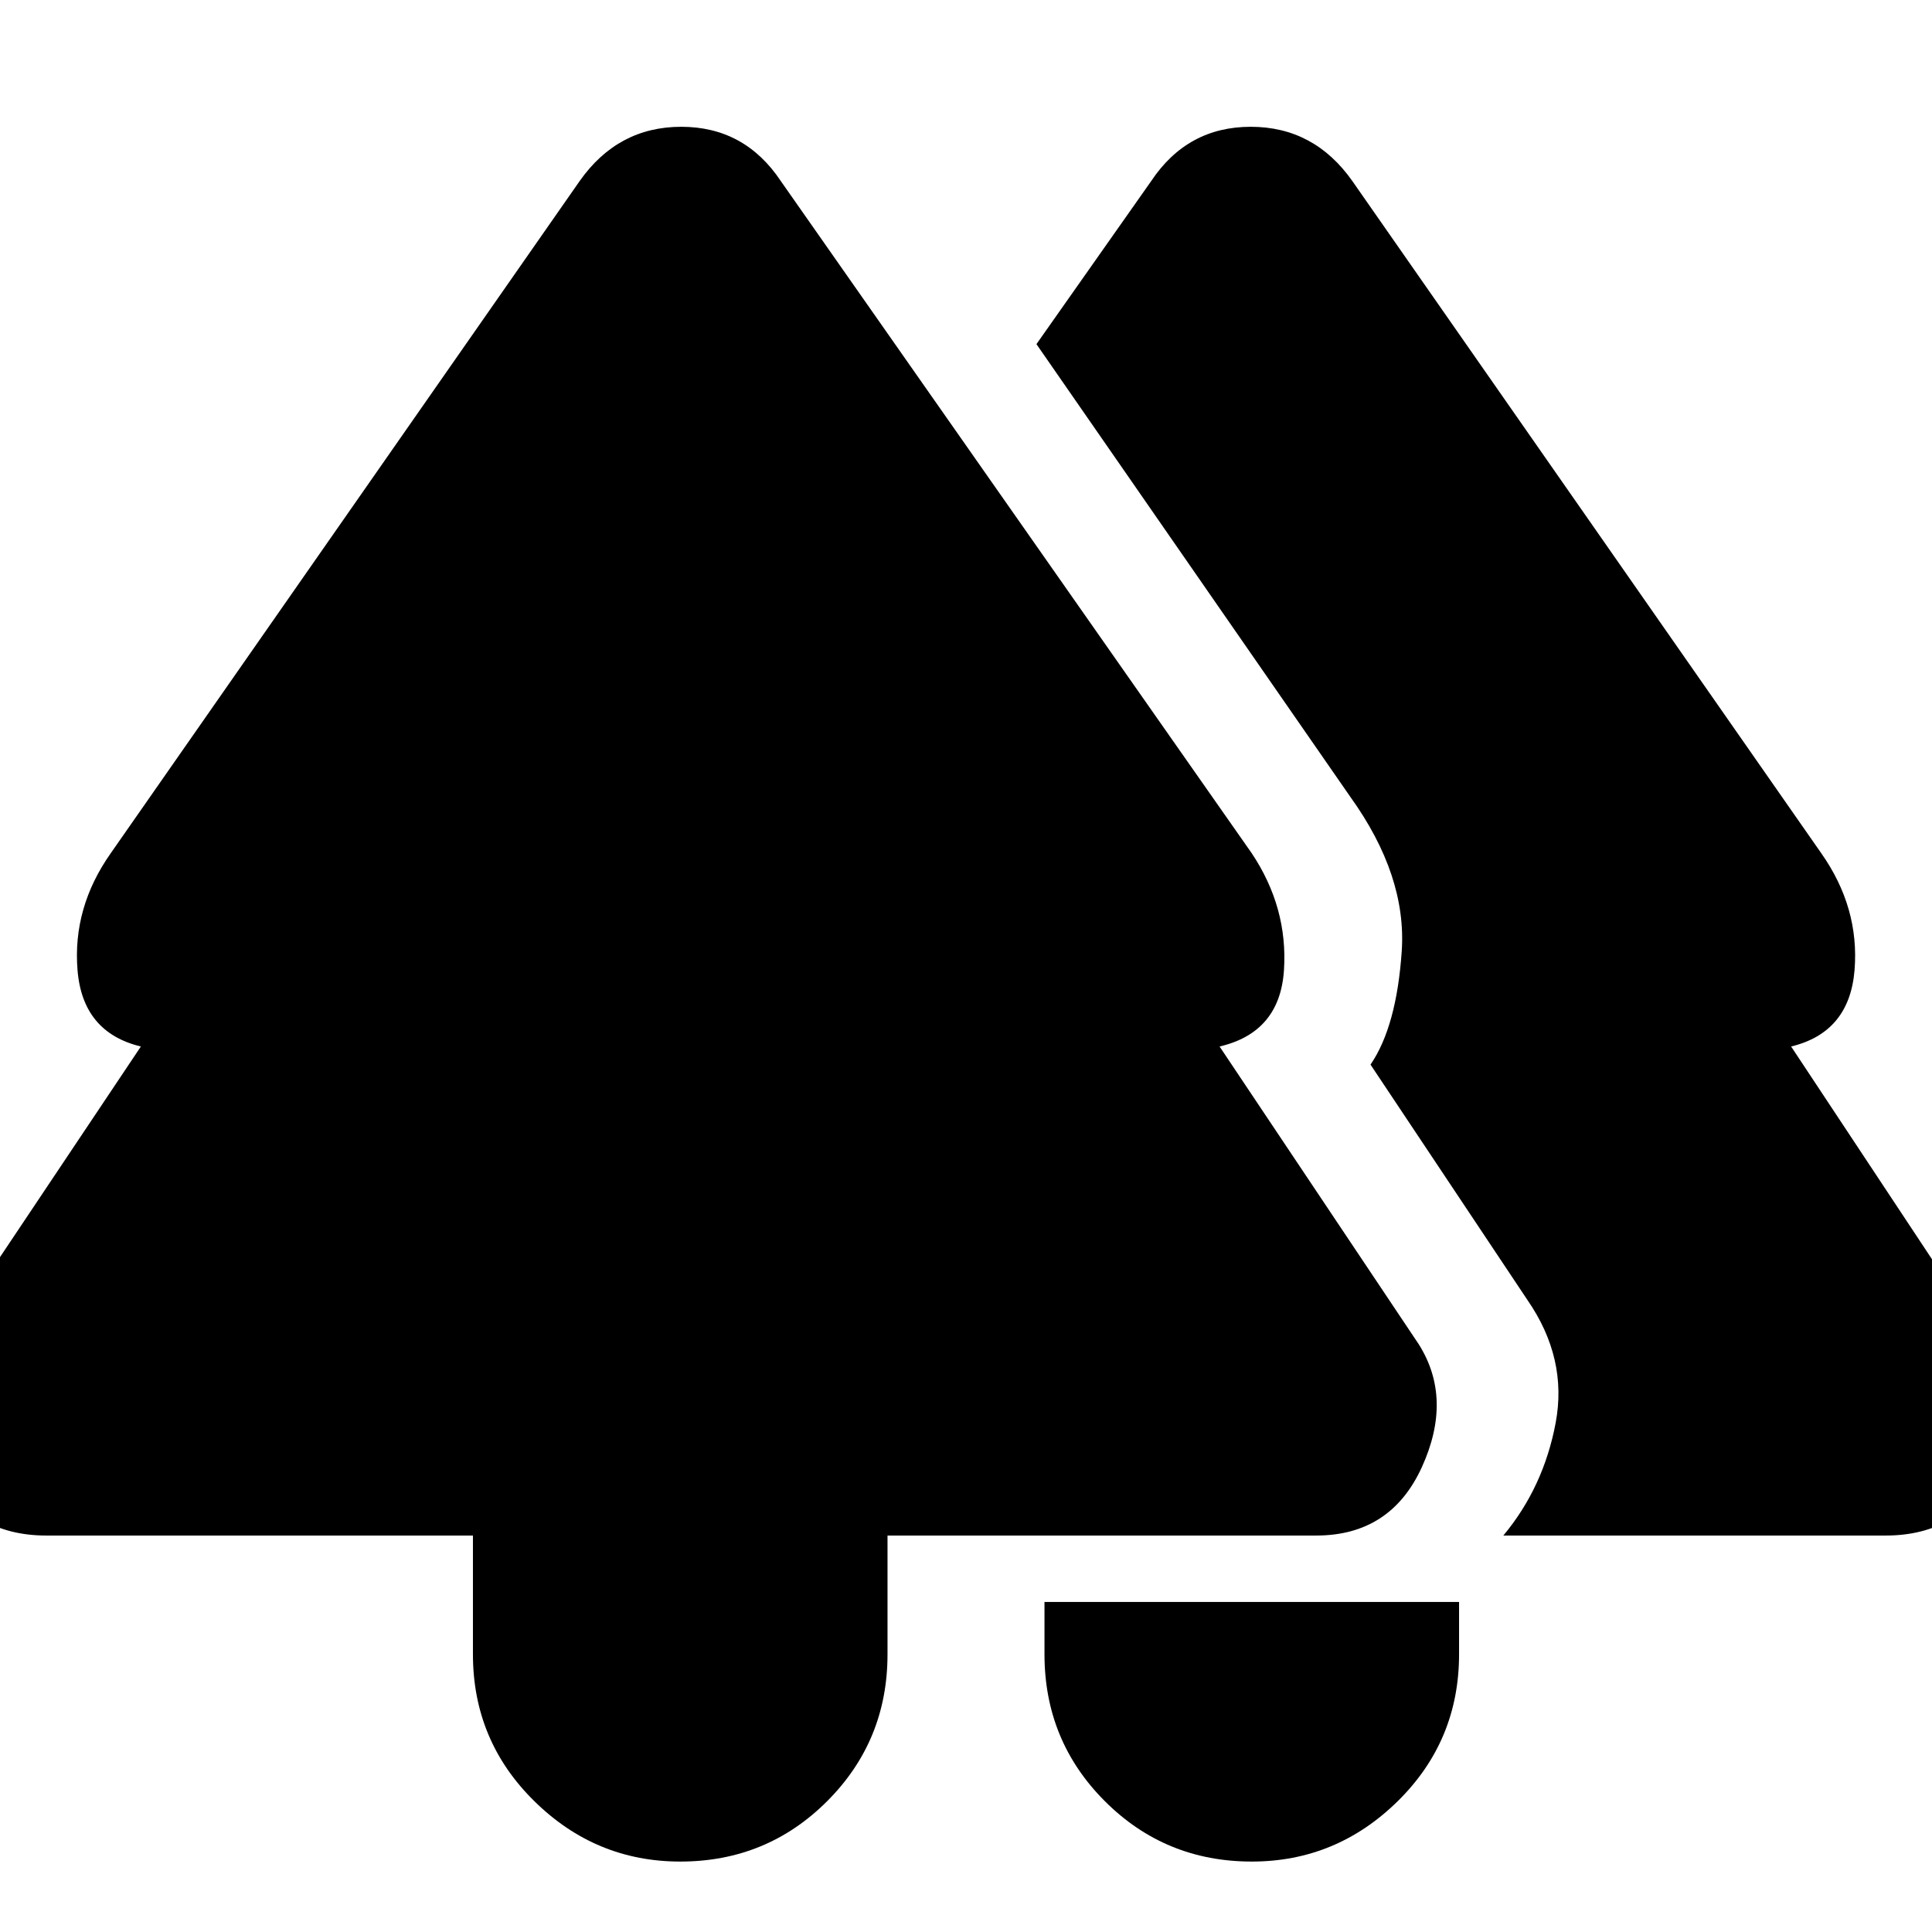 <svg xmlns="http://www.w3.org/2000/svg" height="24" width="24"><path d="M15.55 23.125q-1.075 0-1.825-.75t-.75-1.825v-.65h5.15v.65q0 1.075-.762 1.825-.763.75-1.813.75Zm-7.1 0q-1.05 0-1.812-.75-.763-.75-.763-1.825v-1.475h-5.3q-.925 0-1.35-.8-.425-.8.05-1.575L1.75 13q-.725-.175-.787-.95-.063-.775.412-1.45L7.2 2.25q.475-.675 1.263-.675.787 0 1.237.675l5.85 8.35q.45.675.4 1.45-.05.775-.8.95l2.475 3.7q.425.675.038 1.525-.388.85-1.313.85h-5.325v1.475q0 1.075-.75 1.825t-1.825.75Zm10.225-4.05q.5-.6.65-1.4.15-.8-.35-1.525l-1.95-2.925q.325-.475.388-1.413.062-.937-.638-1.912l-3.9-5.625L14.3 2.25q.45-.675 1.237-.675.788 0 1.263.675l5.825 8.35q.475.675.413 1.45-.063.775-.788.95l2.45 3.7q.525.775.088 1.575-.438.8-1.363.8Z"/></svg>